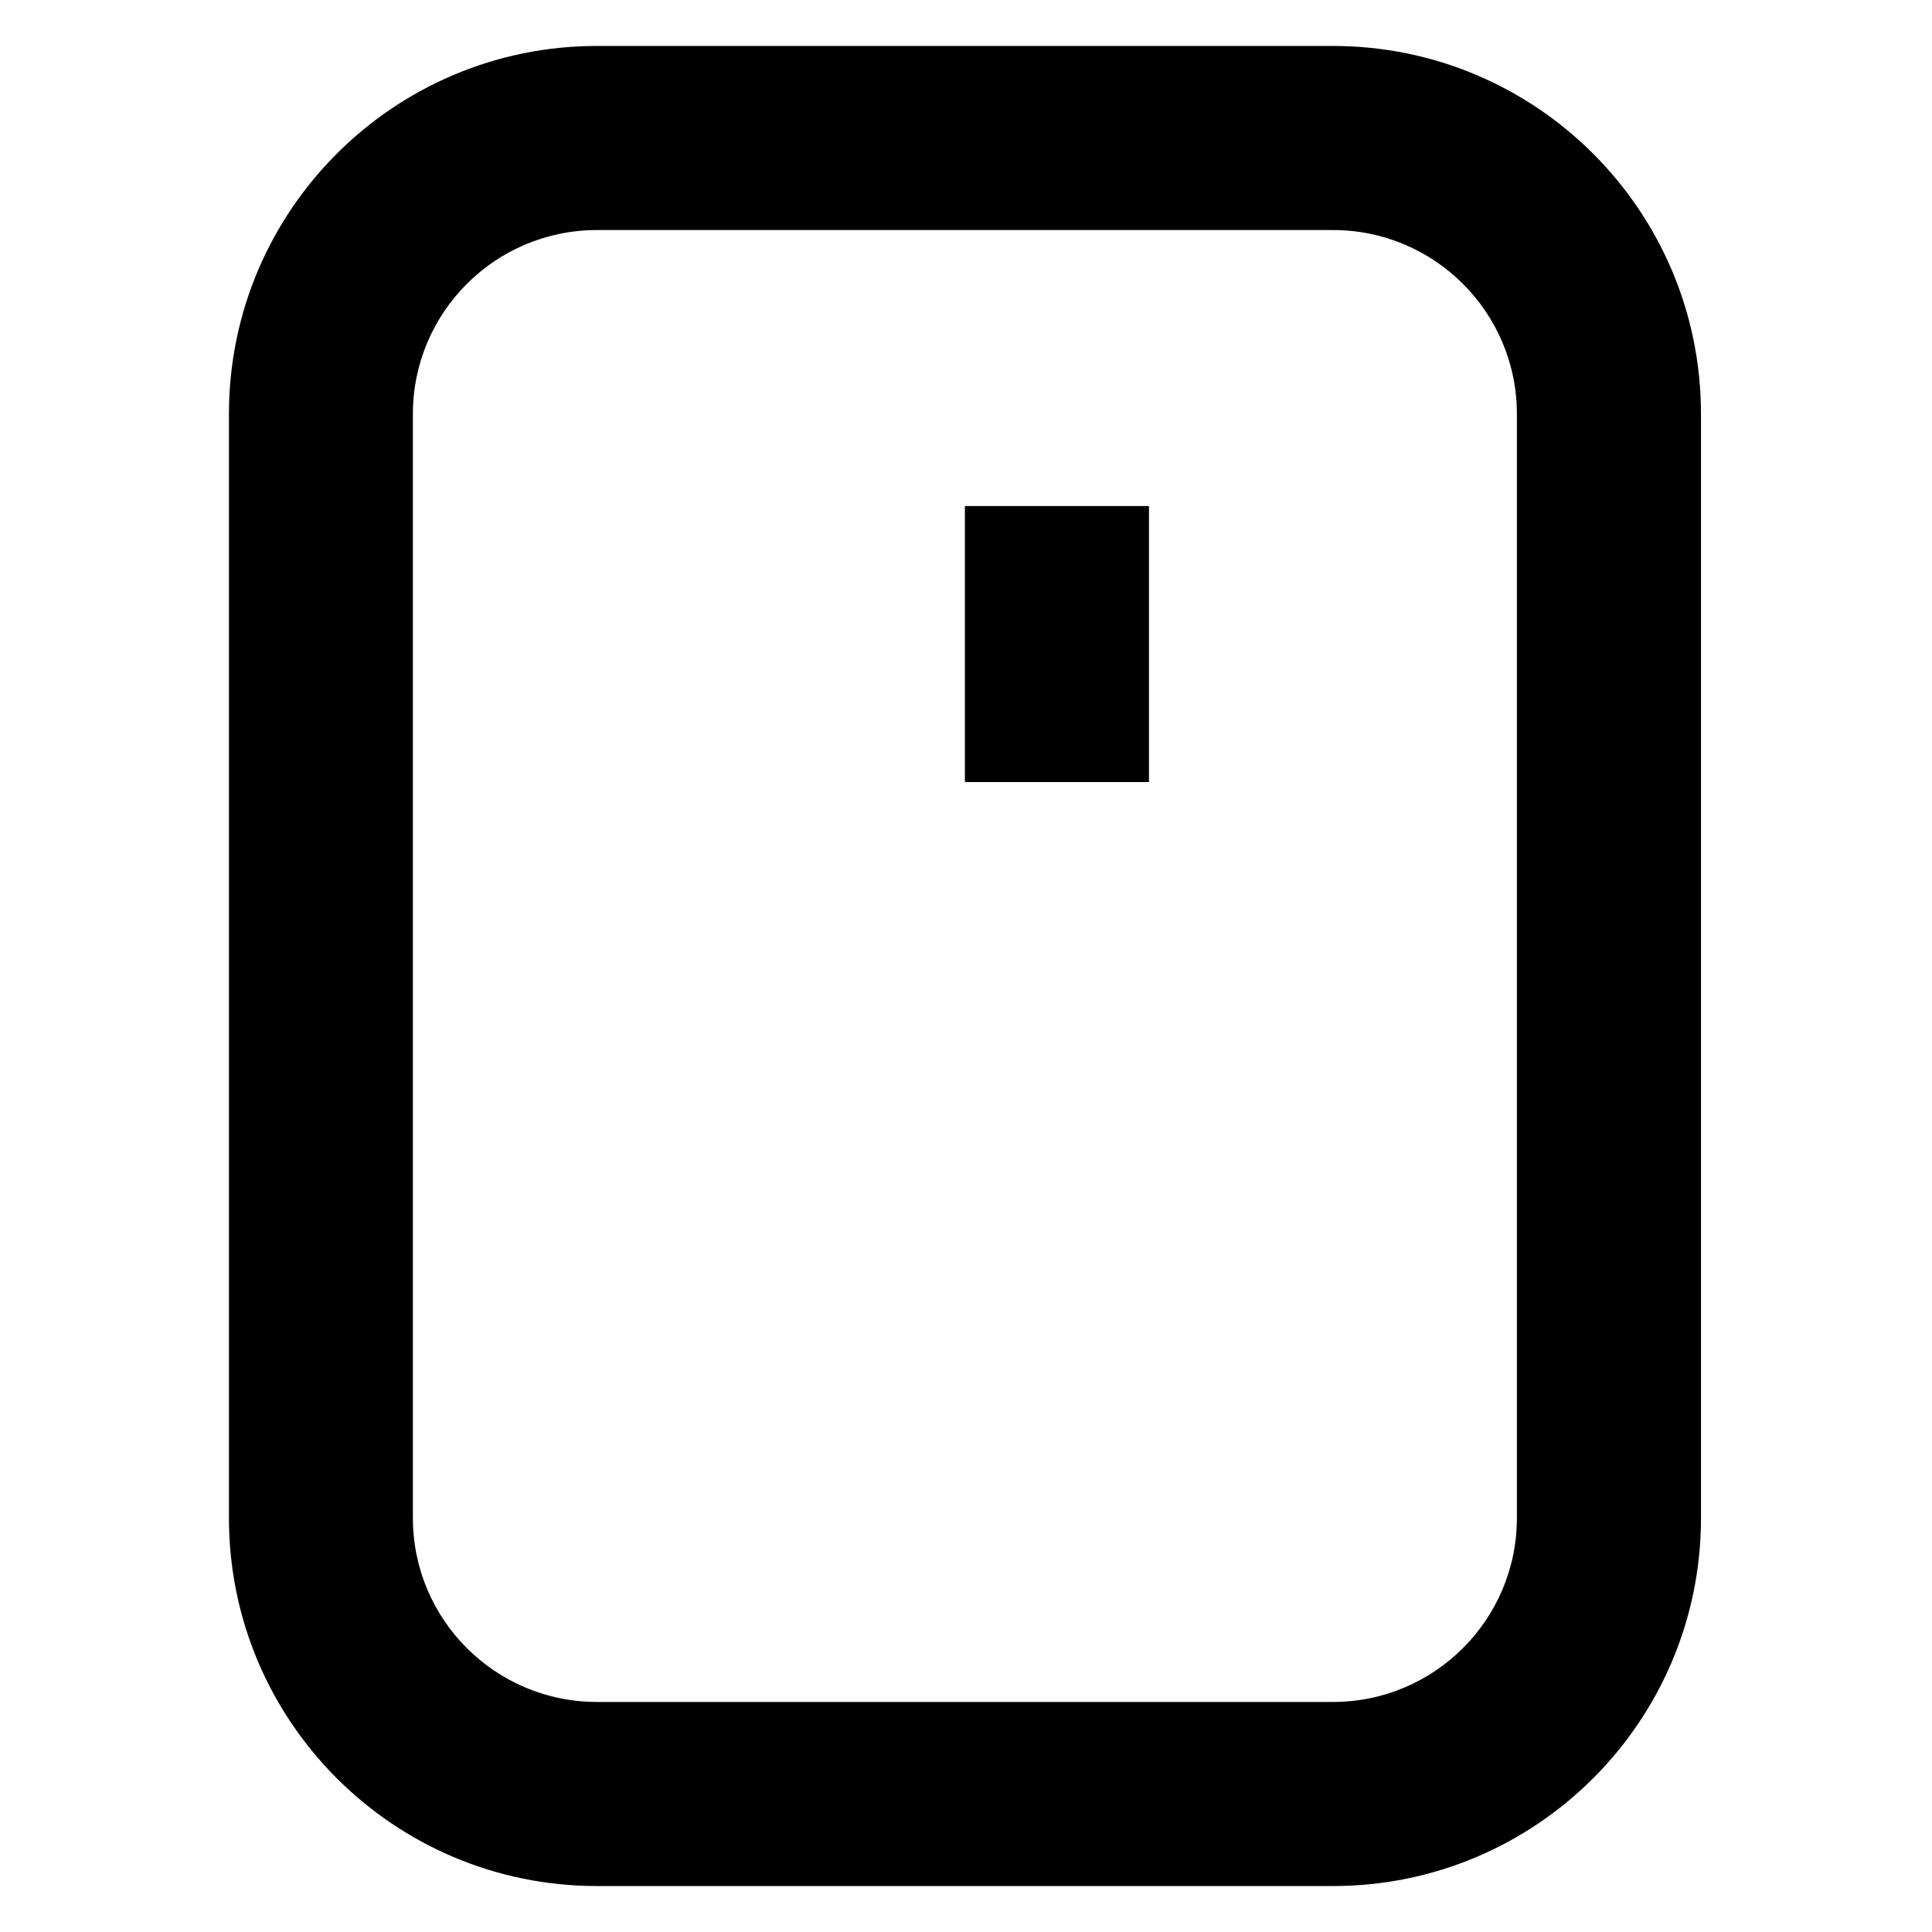 <svg width="16" height="16" viewBox="0 0 12 14" fill="none" xmlns="http://www.w3.org/2000/svg" aria-hidden="true">
    <path d="M7.326 5.667L7.326 3.667L5.992 3.667L5.992 5.667H7.326Z" fill="black">
    </path>
    <path d="M8.659 0.333L3.326 0.333C1.853 0.333 0.659 1.527 0.659 3L0.659 11C0.659 12.473 1.853 13.667 3.326 13.667H8.659C10.132 13.667 11.326 12.473 11.326 11V3C11.326 1.527 10.132 0.333 8.659 0.333ZM9.992 3V11C9.992 11.736 9.395 12.333 8.659 12.333H3.326C2.589 12.333 1.992 11.736 1.992 11L1.992 3C1.992 2.264 2.589 1.667 3.326 1.667L8.659 1.667C9.395 1.667 9.992 2.264 9.992 3Z" fill="black">
    </path>
</svg>